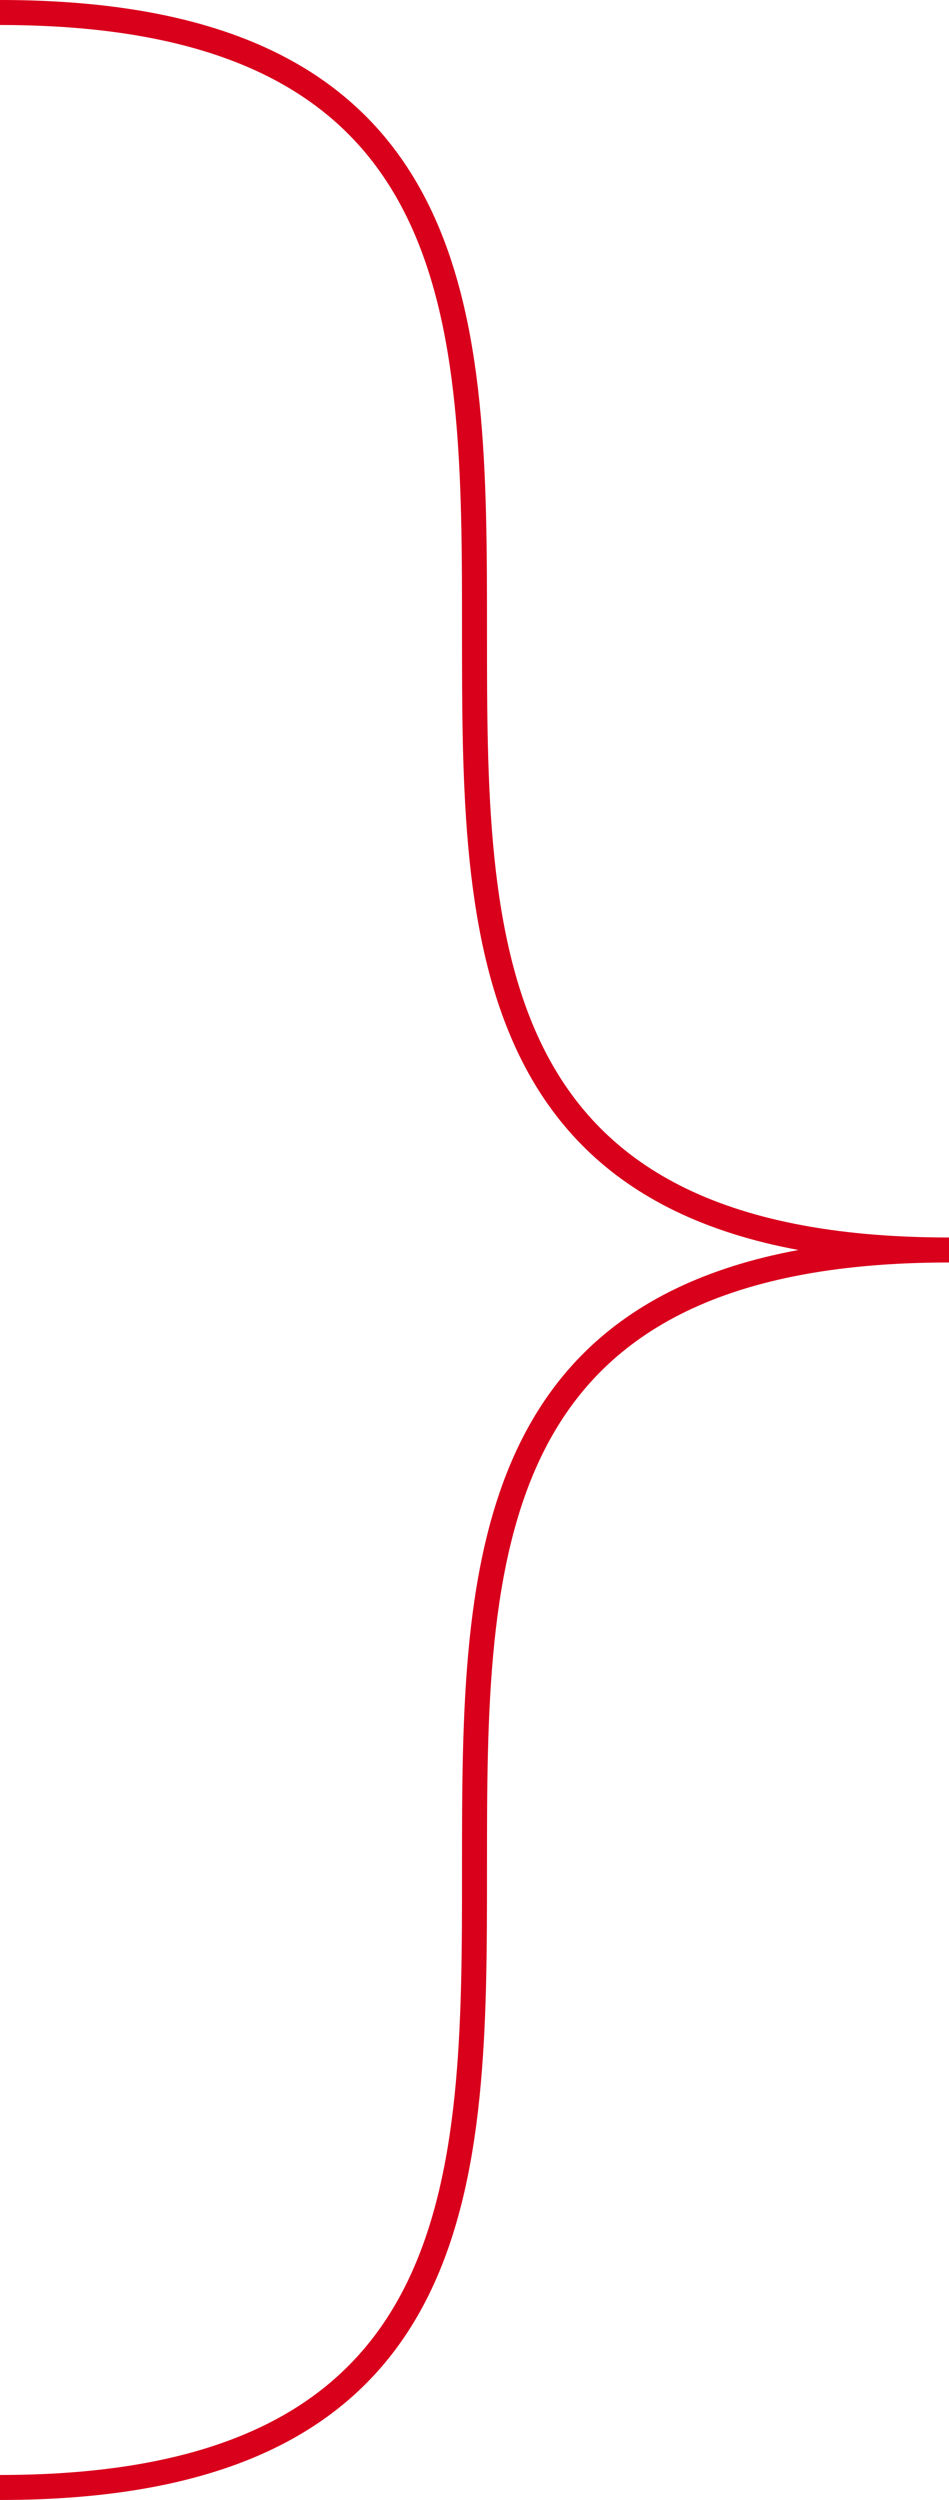 ﻿<?xml version="1.0" encoding="utf-8"?>
<svg version="1.1" xmlns:xlink="http://www.w3.org/1999/xlink" width="38px" height="100px" xmlns="http://www.w3.org/2000/svg">
  <g transform="matrix(1 0 0 1 -821 -592 )">
    <path d="M 821 592.5  C 859 592.5  821 642  859 642  M 859 642  C 821 642  859 691.5  821 691.5  " stroke-width="1" stroke="#d9001b" fill="none" />
  </g>
</svg>